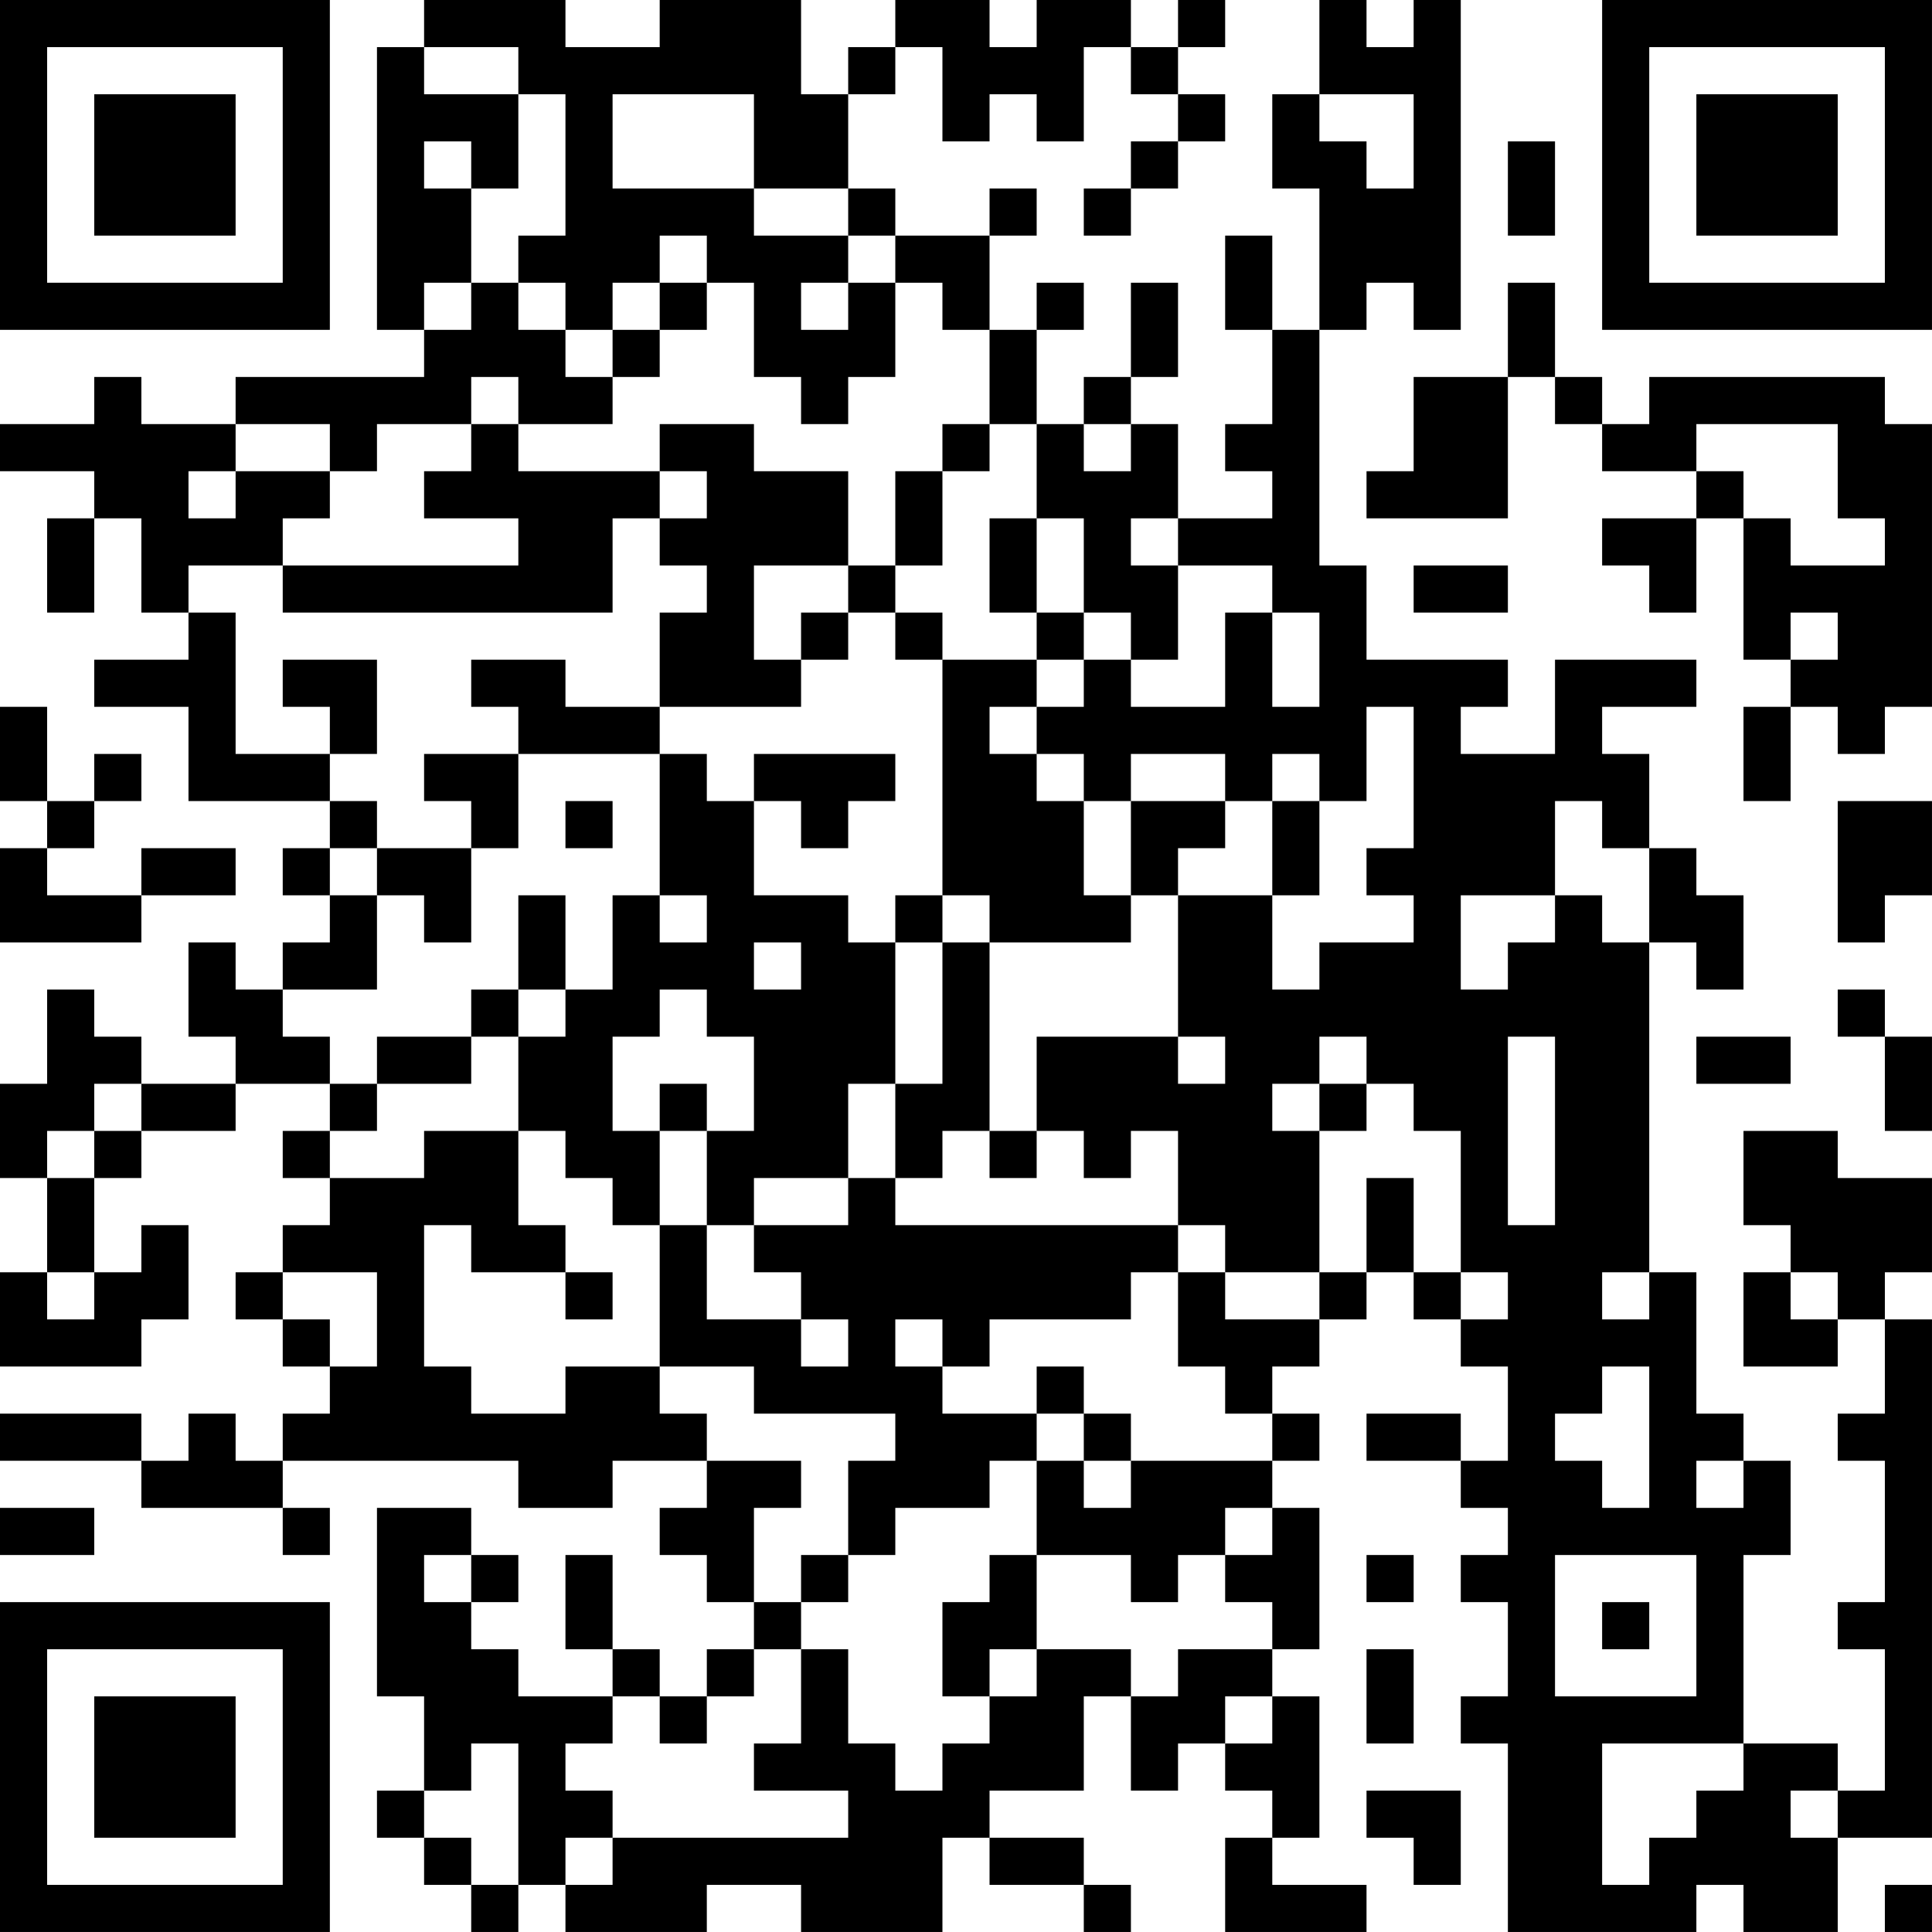 <?xml version="1.0" encoding="UTF-8"?>
<svg xmlns="http://www.w3.org/2000/svg" version="1.1" width="200" height="200" viewBox="0 0 200 200"><rect x="0" y="0" width="200" height="200" fill="#ffffff"/><g transform="scale(4.878)"><g transform="translate(0,0)"><path fill-rule="evenodd" d="M9 0L9 1L8 1L8 7L9 7L9 8L5 8L5 9L3 9L3 8L2 8L2 9L0 9L0 10L2 10L2 11L1 11L1 13L2 13L2 11L3 11L3 13L4 13L4 14L2 14L2 15L4 15L4 17L7 17L7 18L6 18L6 19L7 19L7 20L6 20L6 21L5 21L5 20L4 20L4 22L5 22L5 23L3 23L3 22L2 22L2 21L1 21L1 23L0 23L0 25L1 25L1 27L0 27L0 29L3 29L3 28L4 28L4 26L3 26L3 27L2 27L2 25L3 25L3 24L5 24L5 23L7 23L7 24L6 24L6 25L7 25L7 26L6 26L6 27L5 27L5 28L6 28L6 29L7 29L7 30L6 30L6 31L5 31L5 30L4 30L4 31L3 31L3 30L0 30L0 31L3 31L3 32L6 32L6 33L7 33L7 32L6 32L6 31L11 31L11 32L13 32L13 31L15 31L15 32L14 32L14 33L15 33L15 34L16 34L16 35L15 35L15 36L14 36L14 35L13 35L13 33L12 33L12 35L13 35L13 36L11 36L11 35L10 35L10 34L11 34L11 33L10 33L10 32L8 32L8 36L9 36L9 38L8 38L8 39L9 39L9 40L10 40L10 41L11 41L11 40L12 40L12 41L15 41L15 40L17 40L17 41L20 41L20 39L21 39L21 40L23 40L23 41L24 41L24 40L23 40L23 39L21 39L21 38L23 38L23 36L24 36L24 38L25 38L25 37L26 37L26 38L27 38L27 39L26 39L26 41L29 41L29 40L27 40L27 39L28 39L28 36L27 36L27 35L28 35L28 32L27 32L27 31L28 31L28 30L27 30L27 29L28 29L28 28L29 28L29 27L30 27L30 28L31 28L31 29L32 29L32 31L31 31L31 30L29 30L29 31L31 31L31 32L32 32L32 33L31 33L31 34L32 34L32 36L31 36L31 37L32 37L32 41L36 41L36 40L37 40L37 41L39 41L39 39L41 39L41 28L40 28L40 27L41 27L41 25L39 25L39 24L37 24L37 26L38 26L38 27L37 27L37 29L39 29L39 28L40 28L40 30L39 30L39 31L40 31L40 34L39 34L39 35L40 35L40 38L39 38L39 37L37 37L37 33L38 33L38 31L37 31L37 30L36 30L36 27L35 27L35 20L36 20L36 21L37 21L37 19L36 19L36 18L35 18L35 16L34 16L34 15L36 15L36 14L33 14L33 16L31 16L31 15L32 15L32 14L29 14L29 12L28 12L28 7L29 7L29 6L30 6L30 7L31 7L31 0L30 0L30 1L29 1L29 0L28 0L28 2L27 2L27 4L28 4L28 7L27 7L27 5L26 5L26 7L27 7L27 9L26 9L26 10L27 10L27 11L25 11L25 9L24 9L24 8L25 8L25 6L24 6L24 8L23 8L23 9L22 9L22 7L23 7L23 6L22 6L22 7L21 7L21 5L22 5L22 4L21 4L21 5L19 5L19 4L18 4L18 2L19 2L19 1L20 1L20 3L21 3L21 2L22 2L22 3L23 3L23 1L24 1L24 2L25 2L25 3L24 3L24 4L23 4L23 5L24 5L24 4L25 4L25 3L26 3L26 2L25 2L25 1L26 1L26 0L25 0L25 1L24 1L24 0L22 0L22 1L21 1L21 0L19 0L19 1L18 1L18 2L17 2L17 0L14 0L14 1L12 1L12 0ZM9 1L9 2L11 2L11 4L10 4L10 3L9 3L9 4L10 4L10 6L9 6L9 7L10 7L10 6L11 6L11 7L12 7L12 8L13 8L13 9L11 9L11 8L10 8L10 9L8 9L8 10L7 10L7 9L5 9L5 10L4 10L4 11L5 11L5 10L7 10L7 11L6 11L6 12L4 12L4 13L5 13L5 16L7 16L7 17L8 17L8 18L7 18L7 19L8 19L8 21L6 21L6 22L7 22L7 23L8 23L8 24L7 24L7 25L9 25L9 24L11 24L11 26L12 26L12 27L10 27L10 26L9 26L9 29L10 29L10 30L12 30L12 29L14 29L14 30L15 30L15 31L17 31L17 32L16 32L16 34L17 34L17 35L16 35L16 36L15 36L15 37L14 37L14 36L13 36L13 37L12 37L12 38L13 38L13 39L12 39L12 40L13 40L13 39L18 39L18 38L16 38L16 37L17 37L17 35L18 35L18 37L19 37L19 38L20 38L20 37L21 37L21 36L22 36L22 35L24 35L24 36L25 36L25 35L27 35L27 34L26 34L26 33L27 33L27 32L26 32L26 33L25 33L25 34L24 34L24 33L22 33L22 31L23 31L23 32L24 32L24 31L27 31L27 30L26 30L26 29L25 29L25 27L26 27L26 28L28 28L28 27L29 27L29 25L30 25L30 27L31 27L31 28L32 28L32 27L31 27L31 24L30 24L30 23L29 23L29 22L28 22L28 23L27 23L27 24L28 24L28 27L26 27L26 26L25 26L25 24L24 24L24 25L23 25L23 24L22 24L22 22L25 22L25 23L26 23L26 22L25 22L25 19L27 19L27 21L28 21L28 20L30 20L30 19L29 19L29 18L30 18L30 15L29 15L29 17L28 17L28 16L27 16L27 17L26 17L26 16L24 16L24 17L23 17L23 16L22 16L22 15L23 15L23 14L24 14L24 15L26 15L26 13L27 13L27 15L28 15L28 13L27 13L27 12L25 12L25 11L24 11L24 12L25 12L25 14L24 14L24 13L23 13L23 11L22 11L22 9L21 9L21 7L20 7L20 6L19 6L19 5L18 5L18 4L16 4L16 2L13 2L13 4L16 4L16 5L18 5L18 6L17 6L17 7L18 7L18 6L19 6L19 8L18 8L18 9L17 9L17 8L16 8L16 6L15 6L15 5L14 5L14 6L13 6L13 7L12 7L12 6L11 6L11 5L12 5L12 2L11 2L11 1ZM28 2L28 3L29 3L29 4L30 4L30 2ZM32 3L32 5L33 5L33 3ZM14 6L14 7L13 7L13 8L14 8L14 7L15 7L15 6ZM32 6L32 8L30 8L30 10L29 10L29 11L32 11L32 8L33 8L33 9L34 9L34 10L36 10L36 11L34 11L34 12L35 12L35 13L36 13L36 11L37 11L37 14L38 14L38 15L37 15L37 17L38 17L38 15L39 15L39 16L40 16L40 15L41 15L41 9L40 9L40 8L35 8L35 9L34 9L34 8L33 8L33 6ZM10 9L10 10L9 10L9 11L11 11L11 12L6 12L6 13L13 13L13 11L14 11L14 12L15 12L15 13L14 13L14 15L12 15L12 14L10 14L10 15L11 15L11 16L9 16L9 17L10 17L10 18L8 18L8 19L9 19L9 20L10 20L10 18L11 18L11 16L14 16L14 19L13 19L13 21L12 21L12 19L11 19L11 21L10 21L10 22L8 22L8 23L10 23L10 22L11 22L11 24L12 24L12 25L13 25L13 26L14 26L14 29L16 29L16 30L19 30L19 31L18 31L18 33L17 33L17 34L18 34L18 33L19 33L19 32L21 32L21 31L22 31L22 30L23 30L23 31L24 31L24 30L23 30L23 29L22 29L22 30L20 30L20 29L21 29L21 28L24 28L24 27L25 27L25 26L19 26L19 25L20 25L20 24L21 24L21 25L22 25L22 24L21 24L21 20L24 20L24 19L25 19L25 18L26 18L26 17L24 17L24 19L23 19L23 17L22 17L22 16L21 16L21 15L22 15L22 14L23 14L23 13L22 13L22 11L21 11L21 13L22 13L22 14L20 14L20 13L19 13L19 12L20 12L20 10L21 10L21 9L20 9L20 10L19 10L19 12L18 12L18 10L16 10L16 9L14 9L14 10L11 10L11 9ZM23 9L23 10L24 10L24 9ZM36 9L36 10L37 10L37 11L38 11L38 12L40 12L40 11L39 11L39 9ZM14 10L14 11L15 11L15 10ZM16 12L16 14L17 14L17 15L14 15L14 16L15 16L15 17L16 17L16 19L18 19L18 20L19 20L19 23L18 23L18 25L16 25L16 26L15 26L15 24L16 24L16 22L15 22L15 21L14 21L14 22L13 22L13 24L14 24L14 26L15 26L15 28L17 28L17 29L18 29L18 28L17 28L17 27L16 27L16 26L18 26L18 25L19 25L19 23L20 23L20 20L21 20L21 19L20 19L20 14L19 14L19 13L18 13L18 12ZM30 12L30 13L32 13L32 12ZM17 13L17 14L18 14L18 13ZM38 13L38 14L39 14L39 13ZM6 14L6 15L7 15L7 16L8 16L8 14ZM0 15L0 17L1 17L1 18L0 18L0 20L3 20L3 19L5 19L5 18L3 18L3 19L1 19L1 18L2 18L2 17L3 17L3 16L2 16L2 17L1 17L1 15ZM16 16L16 17L17 17L17 18L18 18L18 17L19 17L19 16ZM12 17L12 18L13 18L13 17ZM27 17L27 19L28 19L28 17ZM33 17L33 19L31 19L31 21L32 21L32 20L33 20L33 19L34 19L34 20L35 20L35 18L34 18L34 17ZM39 17L39 20L40 20L40 19L41 19L41 17ZM14 19L14 20L15 20L15 19ZM19 19L19 20L20 20L20 19ZM16 20L16 21L17 21L17 20ZM11 21L11 22L12 22L12 21ZM39 21L39 22L40 22L40 24L41 24L41 22L40 22L40 21ZM32 22L32 26L33 26L33 22ZM36 22L36 23L38 23L38 22ZM2 23L2 24L1 24L1 25L2 25L2 24L3 24L3 23ZM14 23L14 24L15 24L15 23ZM28 23L28 24L29 24L29 23ZM1 27L1 28L2 28L2 27ZM6 27L6 28L7 28L7 29L8 29L8 27ZM12 27L12 28L13 28L13 27ZM34 27L34 28L35 28L35 27ZM38 27L38 28L39 28L39 27ZM19 28L19 29L20 29L20 28ZM34 29L34 30L33 30L33 31L34 31L34 32L35 32L35 29ZM36 31L36 32L37 32L37 31ZM0 32L0 33L2 33L2 32ZM9 33L9 34L10 34L10 33ZM21 33L21 34L20 34L20 36L21 36L21 35L22 35L22 33ZM29 33L29 34L30 34L30 33ZM33 33L33 36L36 36L36 33ZM34 34L34 35L35 35L35 34ZM29 35L29 37L30 37L30 35ZM26 36L26 37L27 37L27 36ZM10 37L10 38L9 38L9 39L10 39L10 40L11 40L11 37ZM34 37L34 40L35 40L35 39L36 39L36 38L37 38L37 37ZM29 38L29 39L30 39L30 40L31 40L31 38ZM38 38L38 39L39 39L39 38ZM40 40L40 41L41 41L41 40ZM0 0L0 7L7 7L7 0ZM1 1L1 6L6 6L6 1ZM2 2L2 5L5 5L5 2ZM34 0L34 7L41 7L41 0ZM35 1L35 6L40 6L40 1ZM36 2L36 5L39 5L39 2ZM0 34L0 41L7 41L7 34ZM1 35L1 40L6 40L6 35ZM2 36L2 39L5 39L5 36Z" fill="#000000"/></g></g></svg>
